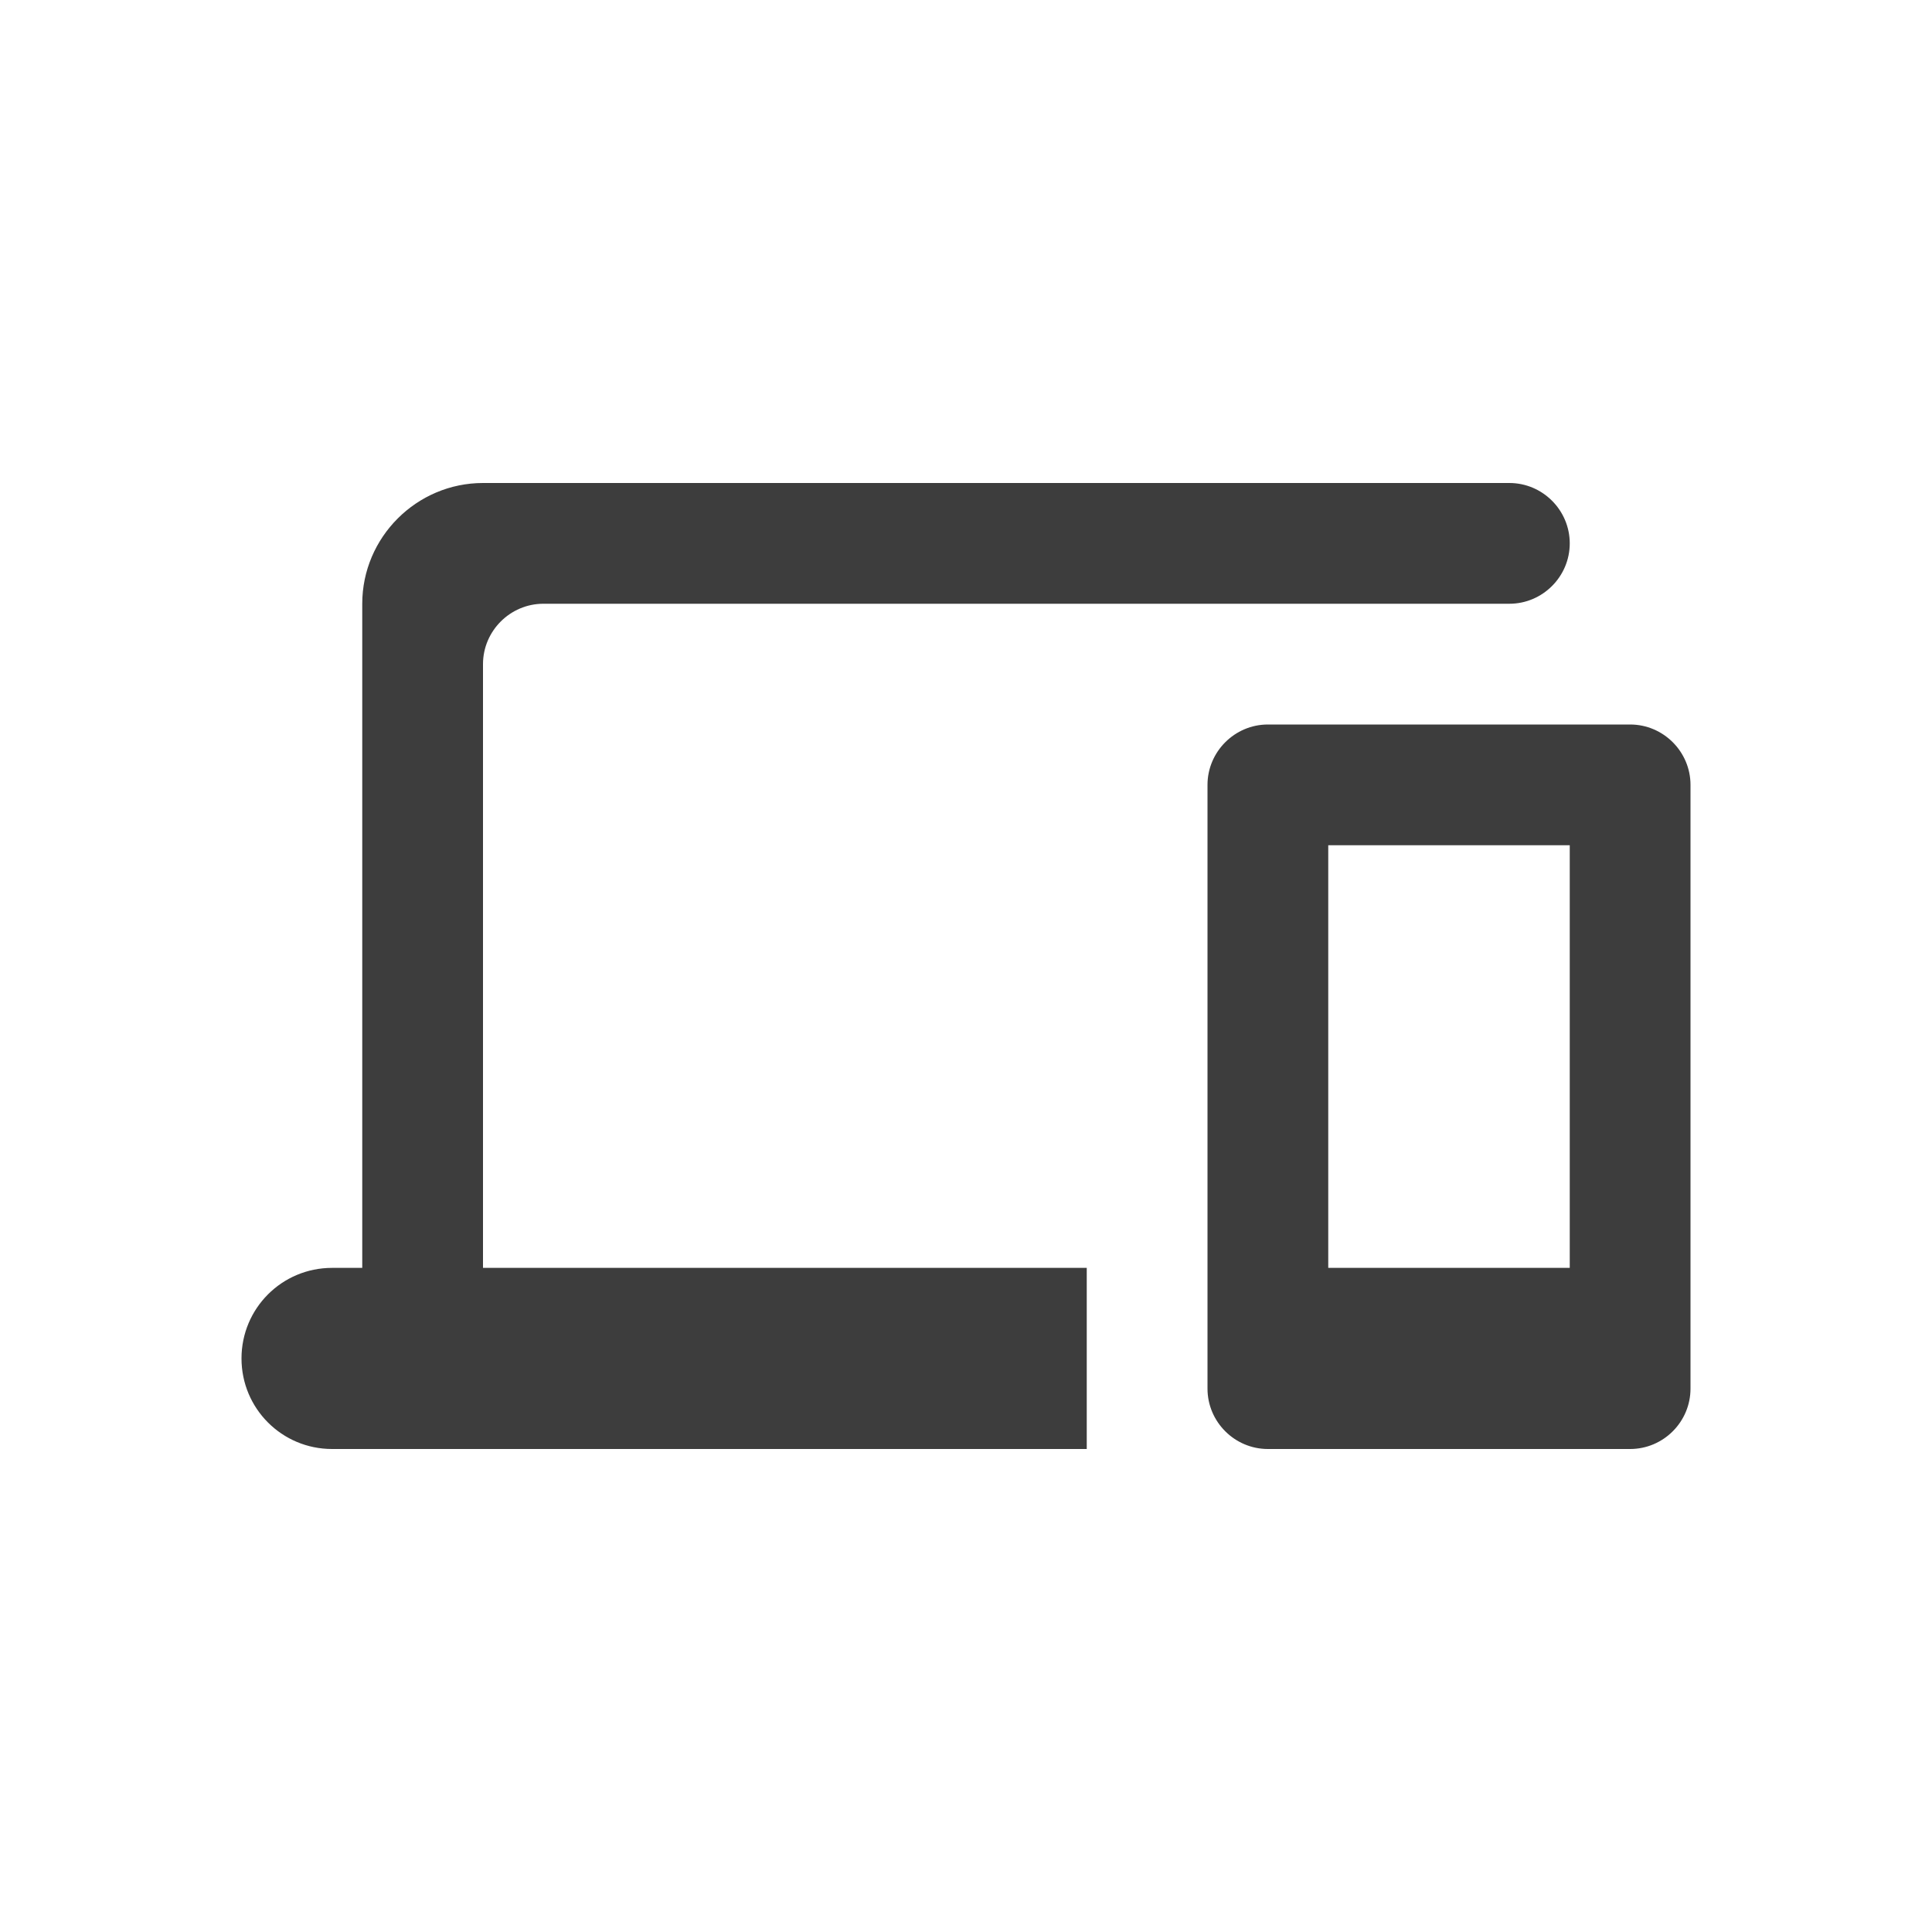 <svg width="24" height="24" viewBox="0 0 24 24" fill="none" xmlns="http://www.w3.org/2000/svg">
<path d="M6 8.25C6 7.838 6.338 7.5 6.75 7.5H18.75C19.163 7.5 19.5 7.162 19.5 6.75C19.5 6.338 19.163 6 18.75 6H6C5.175 6 4.5 6.675 4.5 7.5V15.75H4.125C3.502 15.75 3 16.253 3 16.875C3 17.497 3.502 18 4.125 18H13.5V15.75H6V8.25ZM20.25 9H15.75C15.338 9 15 9.338 15 9.75V17.25C15 17.663 15.338 18 15.75 18H20.25C20.663 18 21 17.663 21 17.25V9.75C21 9.338 20.663 9 20.25 9ZM19.5 15.75H16.5V10.5H19.5V15.75Z" fill="#3D3D3D"/>
</svg>
